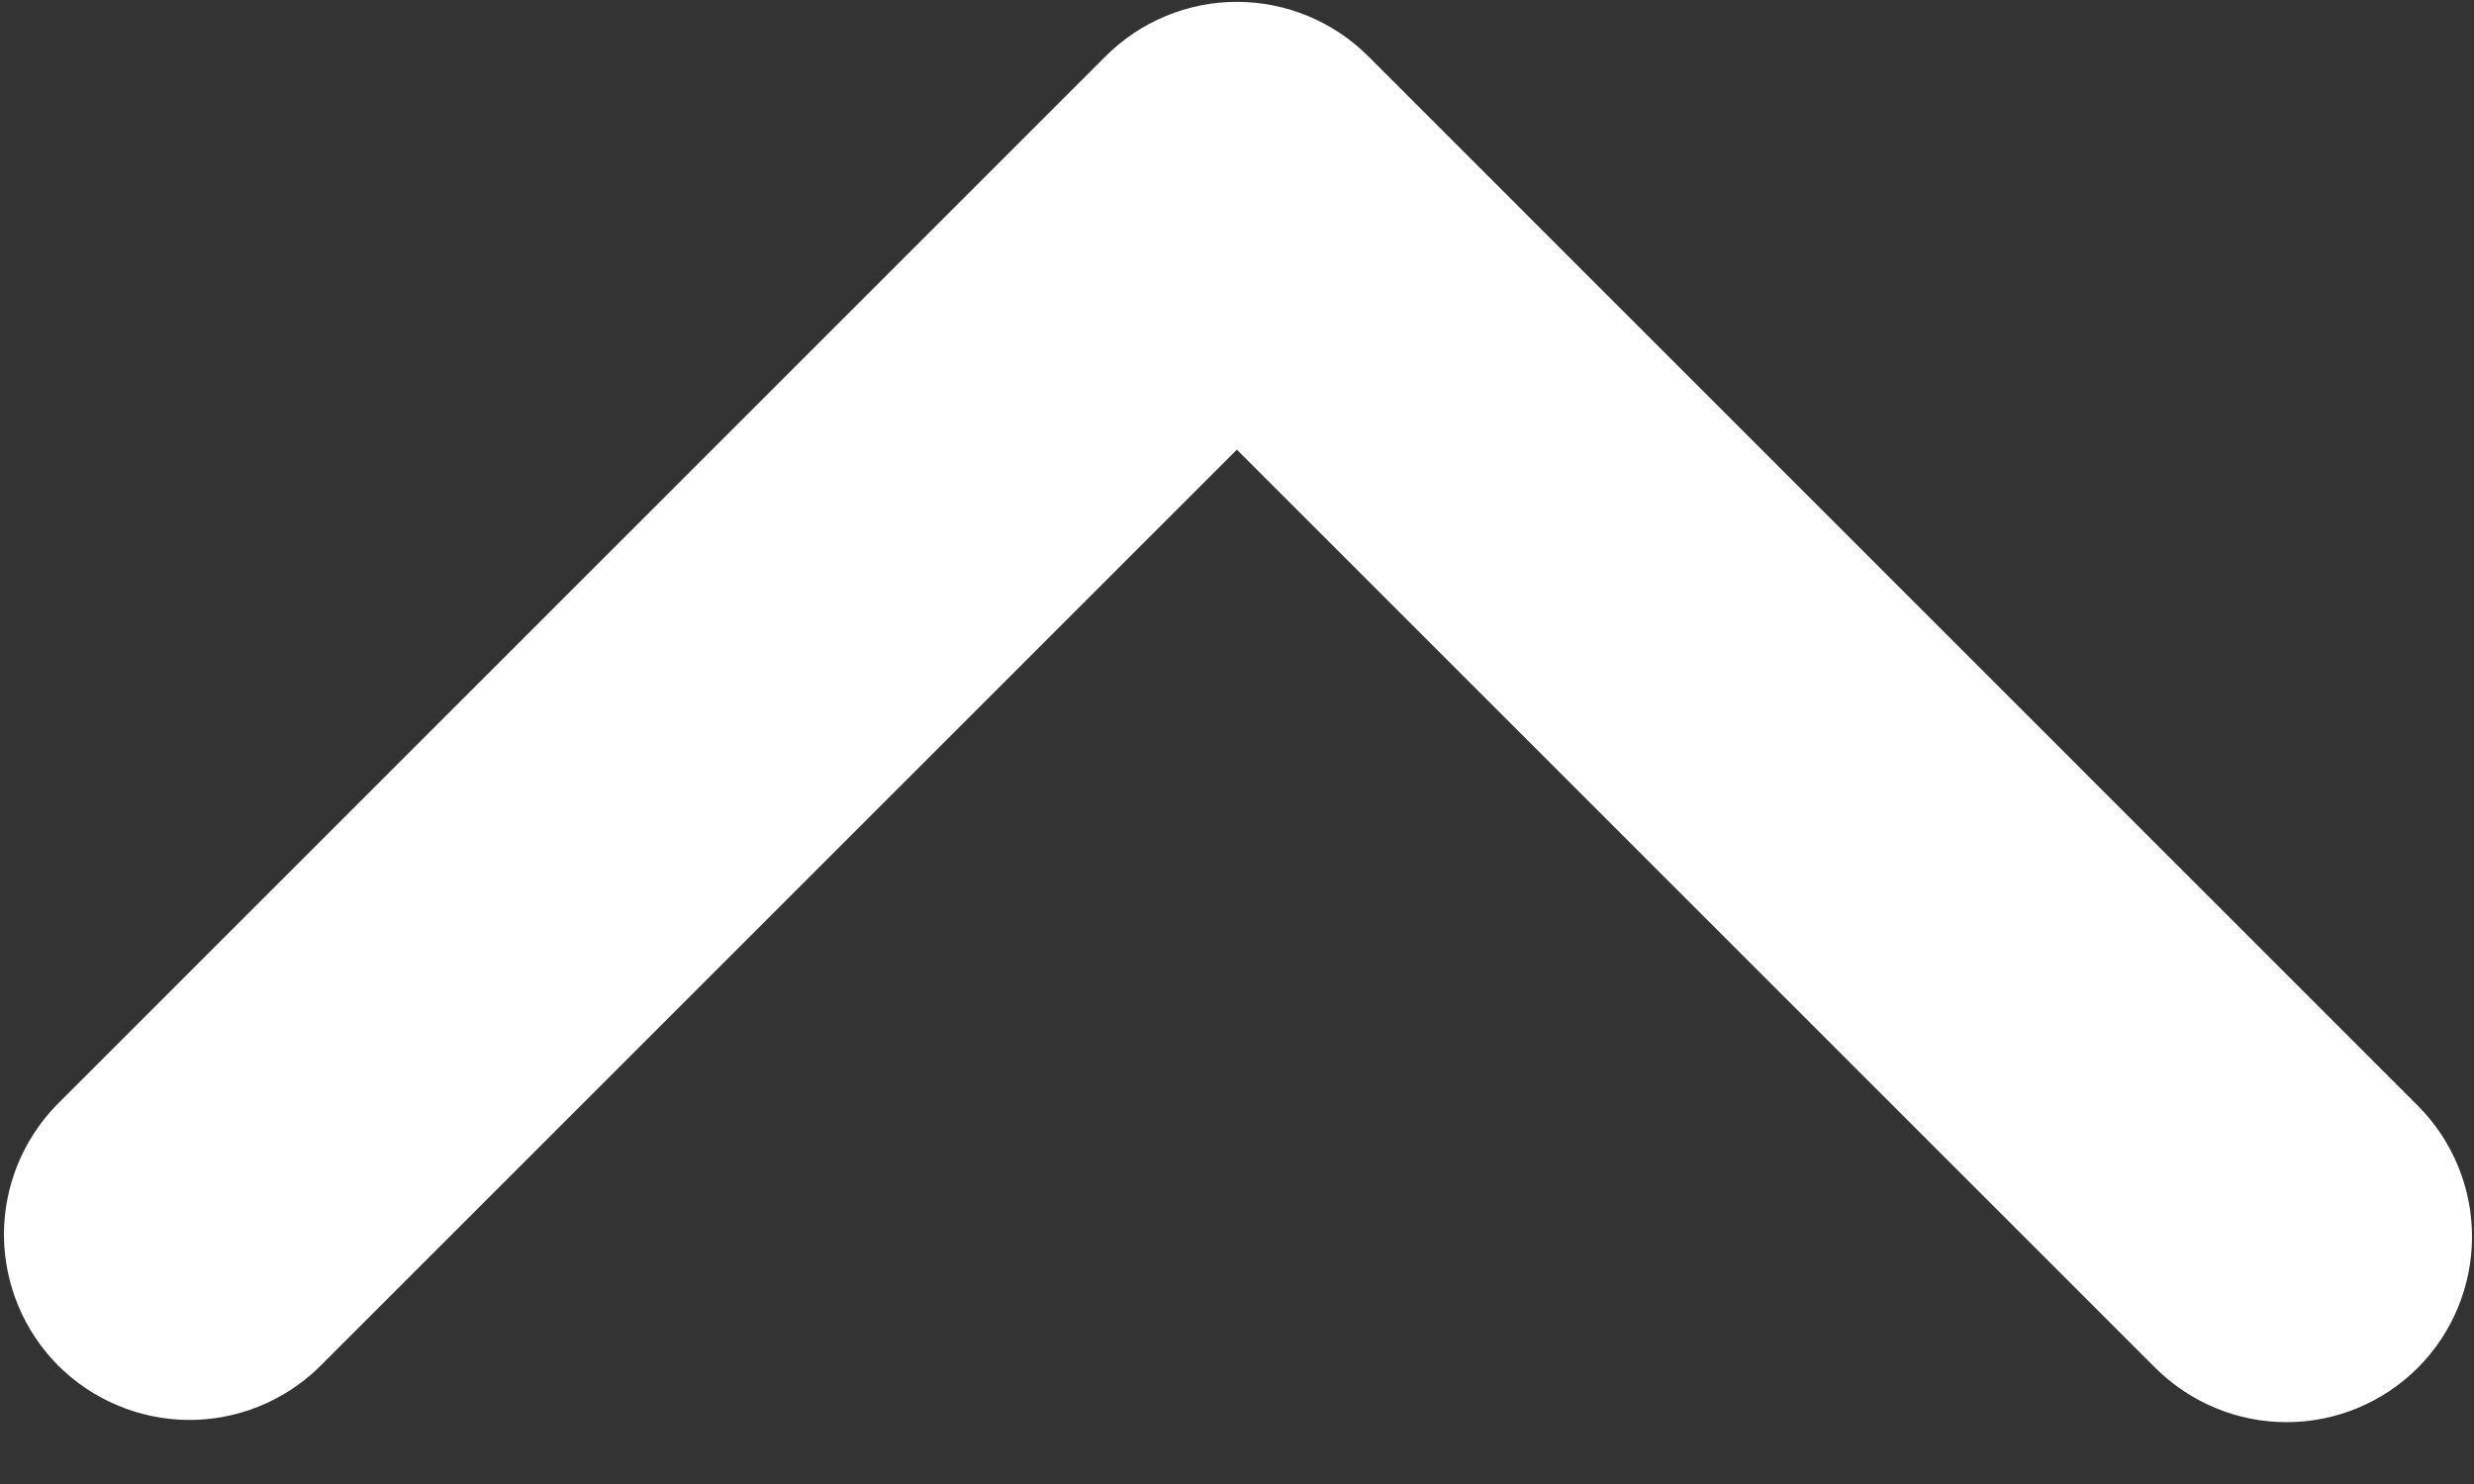 <svg width="20" height="12" viewBox="0 0 20 12" fill="none" xmlns="http://www.w3.org/2000/svg">
<rect x="0" y="0" width="20" height="12" fill="#333333" stroke="none"/>
<path d="M19.545 11.061C19.264 11.342 18.882 11.5 18.485 11.5C18.087 11.5 17.706 11.342 17.424 11.061L9.999 3.636L2.574 11.061C2.291 11.334 1.912 11.485 1.519 11.482C1.126 11.478 0.75 11.321 0.471 11.043C0.193 10.764 0.036 10.388 0.032 9.995C0.029 9.602 0.18 9.223 0.453 8.94L8.939 0.454C9.22 0.173 9.601 0.015 9.999 0.015C10.397 0.015 10.778 0.173 11.06 0.454L19.545 8.94C19.826 9.221 19.984 9.603 19.984 10C19.984 10.398 19.826 10.78 19.545 11.061Z" fill="white"/>
</svg>

